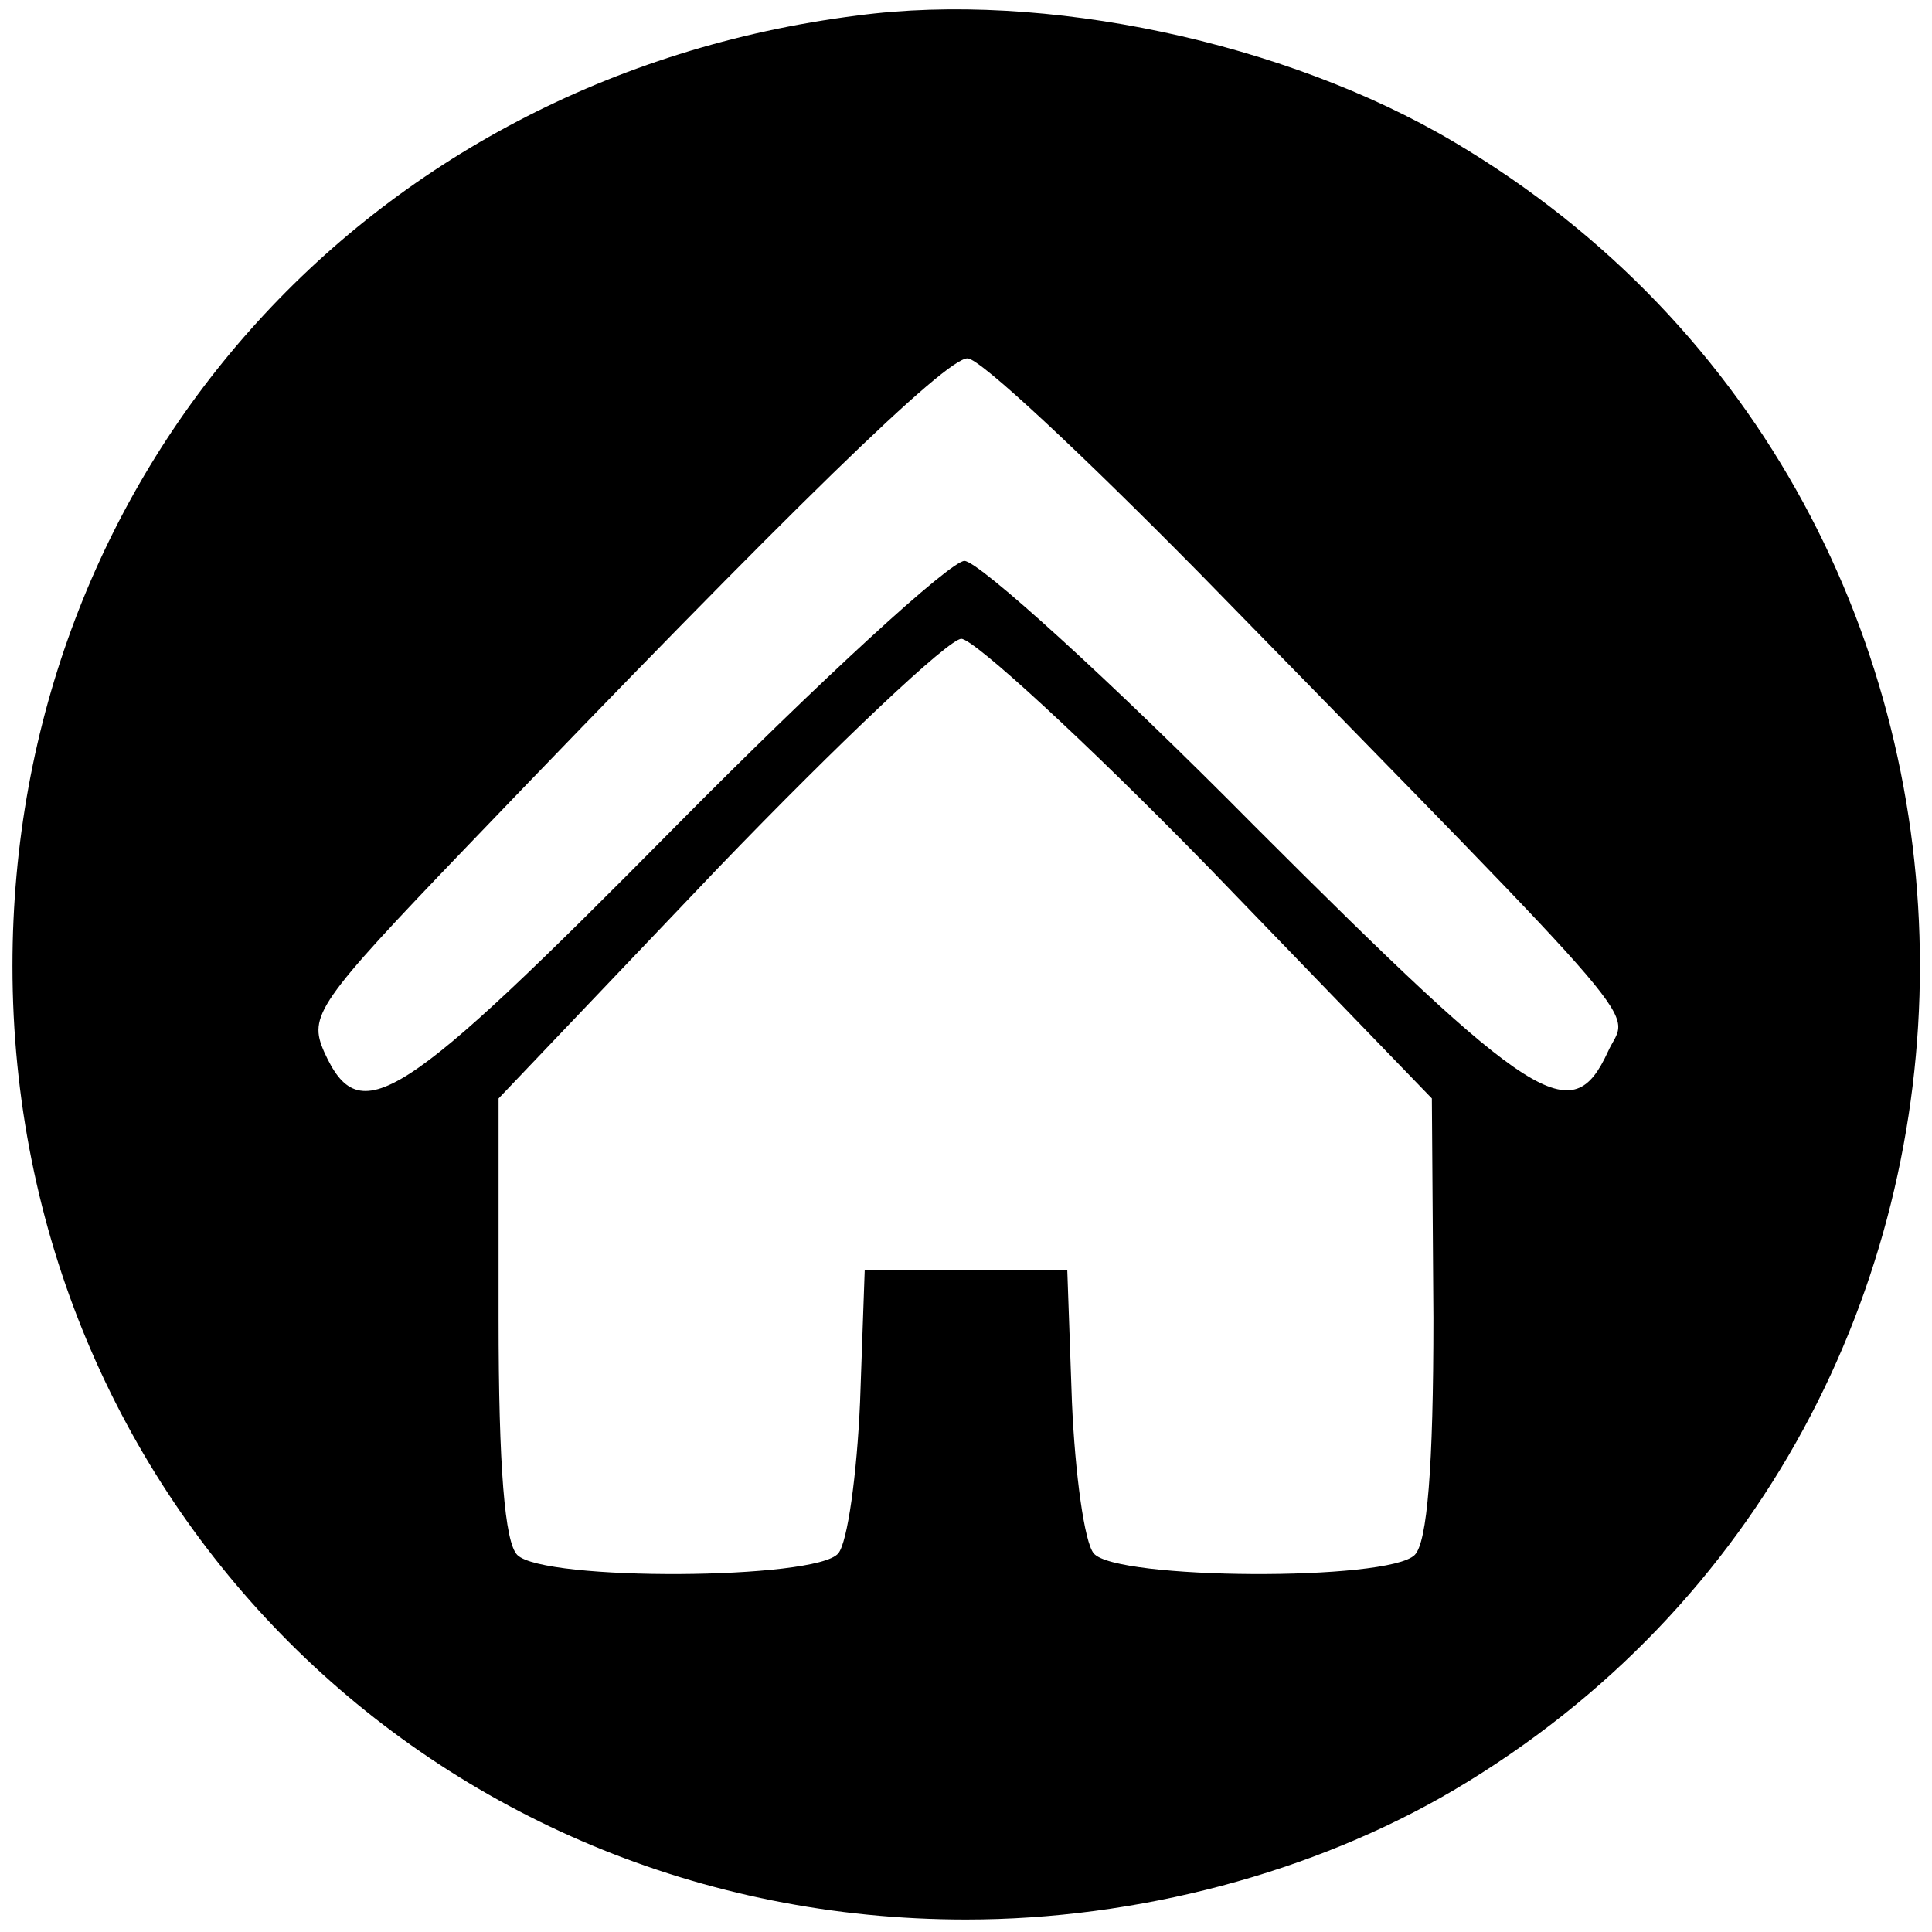 <?xml version="1.0" standalone="no"?>
<!DOCTYPE svg PUBLIC "-//W3C//DTD SVG 20010904//EN"
 "http://www.w3.org/TR/2001/REC-SVG-20010904/DTD/svg10.dtd">
<svg version="1.0" xmlns="http://www.w3.org/2000/svg"
 width="124pt" height="124pt" viewBox="0 0 124 124"
 preserveAspectRatio="xMidYMid meet">

<g transform="translate(0,124) scale(0.1,-0.1)"
fill="#000000" stroke="none">
<path d="M550 1230 c-316 -40 -542 -295 -542 -610 0 -342 270 -612 612 -612
110 0 223 30 313 83 399 236 399 822 0 1058 -108 64 -263 97 -383 81z m219
-357 c300 -307 276 -279 263 -308 -23 -50 -47 -35 -227 145 -93 94 -177 170
-186 170 -9 0 -92 -76 -185 -170 -178 -180 -203 -196 -226 -145 -10 23 -5 31
92 132 211 220 307 313 321 313 8 0 74 -62 148 -137z m7 -190 l143 -148 1
-141 c0 -96 -4 -144 -12 -152 -17 -17 -192 -16 -206 1 -6 7 -12 51 -14 97 l-3
85 -65 0 -65 0 -3 -85 c-2 -46 -8 -90 -14 -97 -14 -17 -189 -18 -206 -1 -8 8
-12 56 -12 152 l0 141 141 148 c78 81 148 147 156 147 8 0 80 -66 159 -147z"/>
</g>
</svg>
